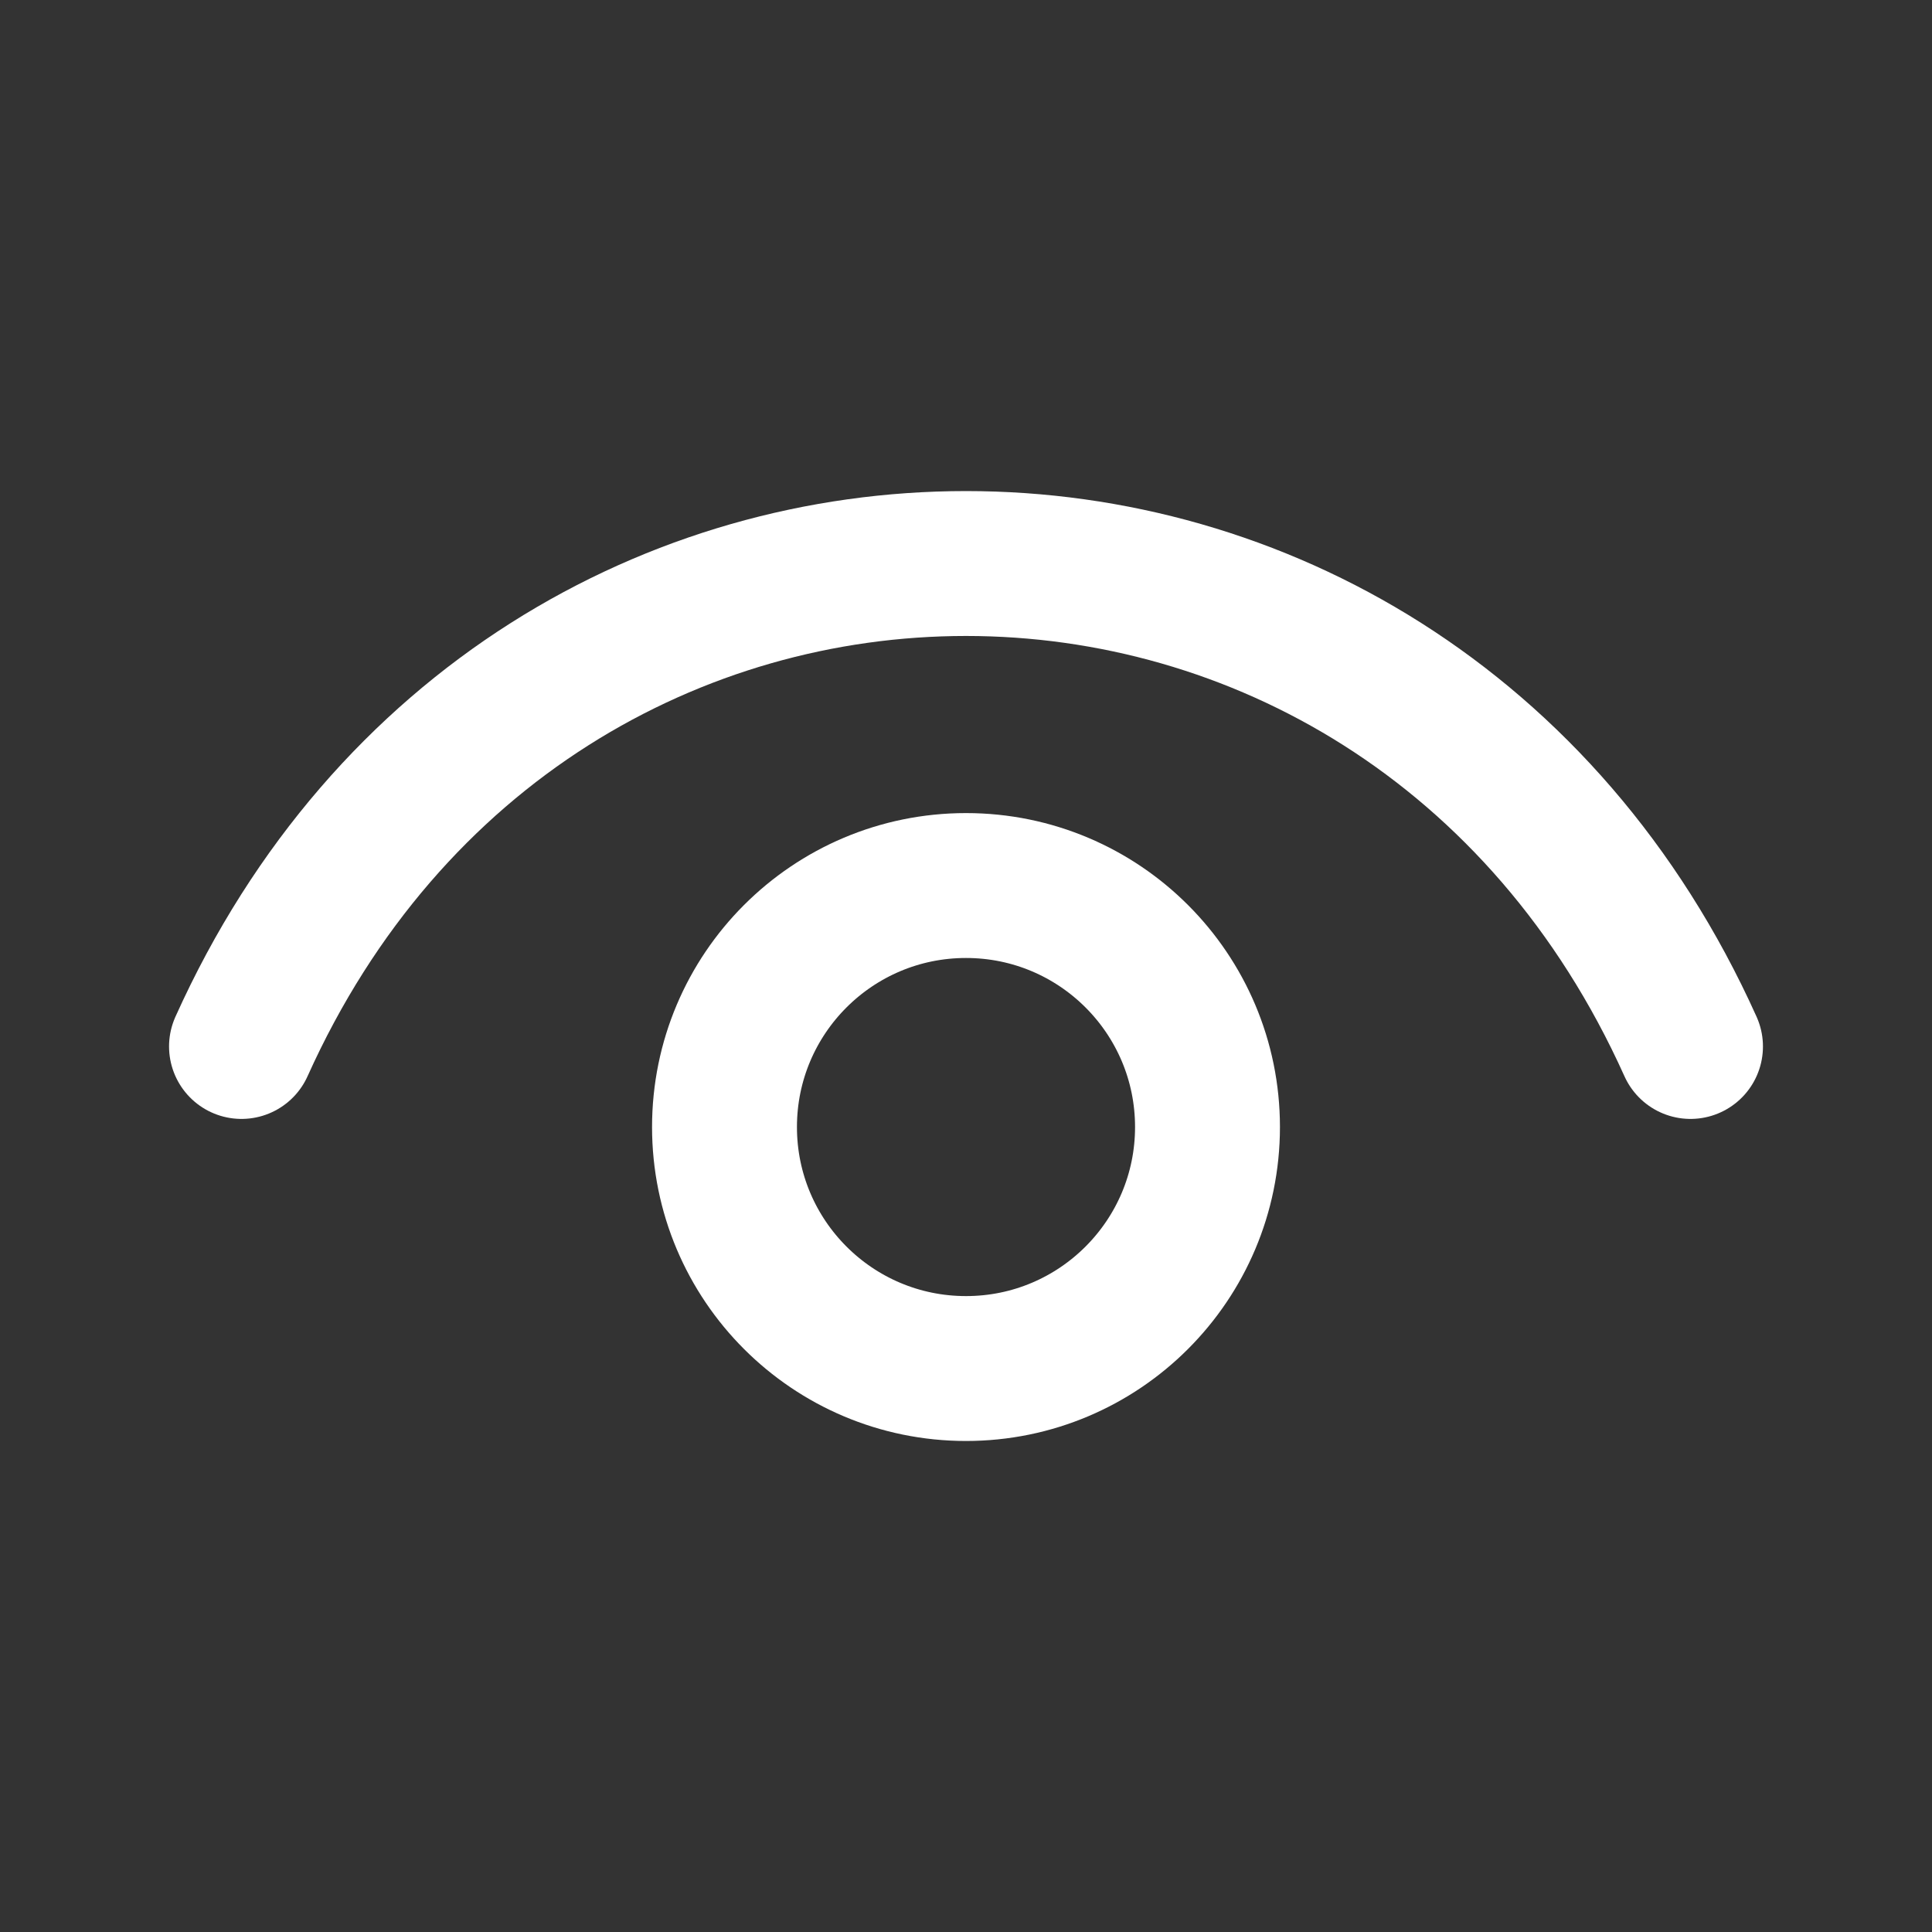 <svg preserveAspectRatio="none" width="100%" height="100%" overflow="visible" style="display: block;" viewBox="0 0 20 20" fill="none" xmlns="http://www.w3.org/2000/svg">
<rect x="0" y="0" width="20" height="20" fill="#333333" stroke="none"/>
<g id="Frame">
<path id="Vector" d="M2.5 10.833C5.5 4.167 14.5 4.167 17.5 10.833" stroke="white" stroke-width="1.5" stroke-linecap="round" stroke-linejoin="round"/>
<path id="Vector_2" d="M10 14.167C8.619 14.167 7.5 13.047 7.5 11.667C7.5 10.286 8.619 9.167 10 9.167C11.381 9.167 12.5 10.286 12.5 11.667C12.5 13.047 11.381 14.167 10 14.167Z" stroke="white" stroke-width="1.5" stroke-linecap="round" stroke-linejoin="round"/>
</g>
</svg>

